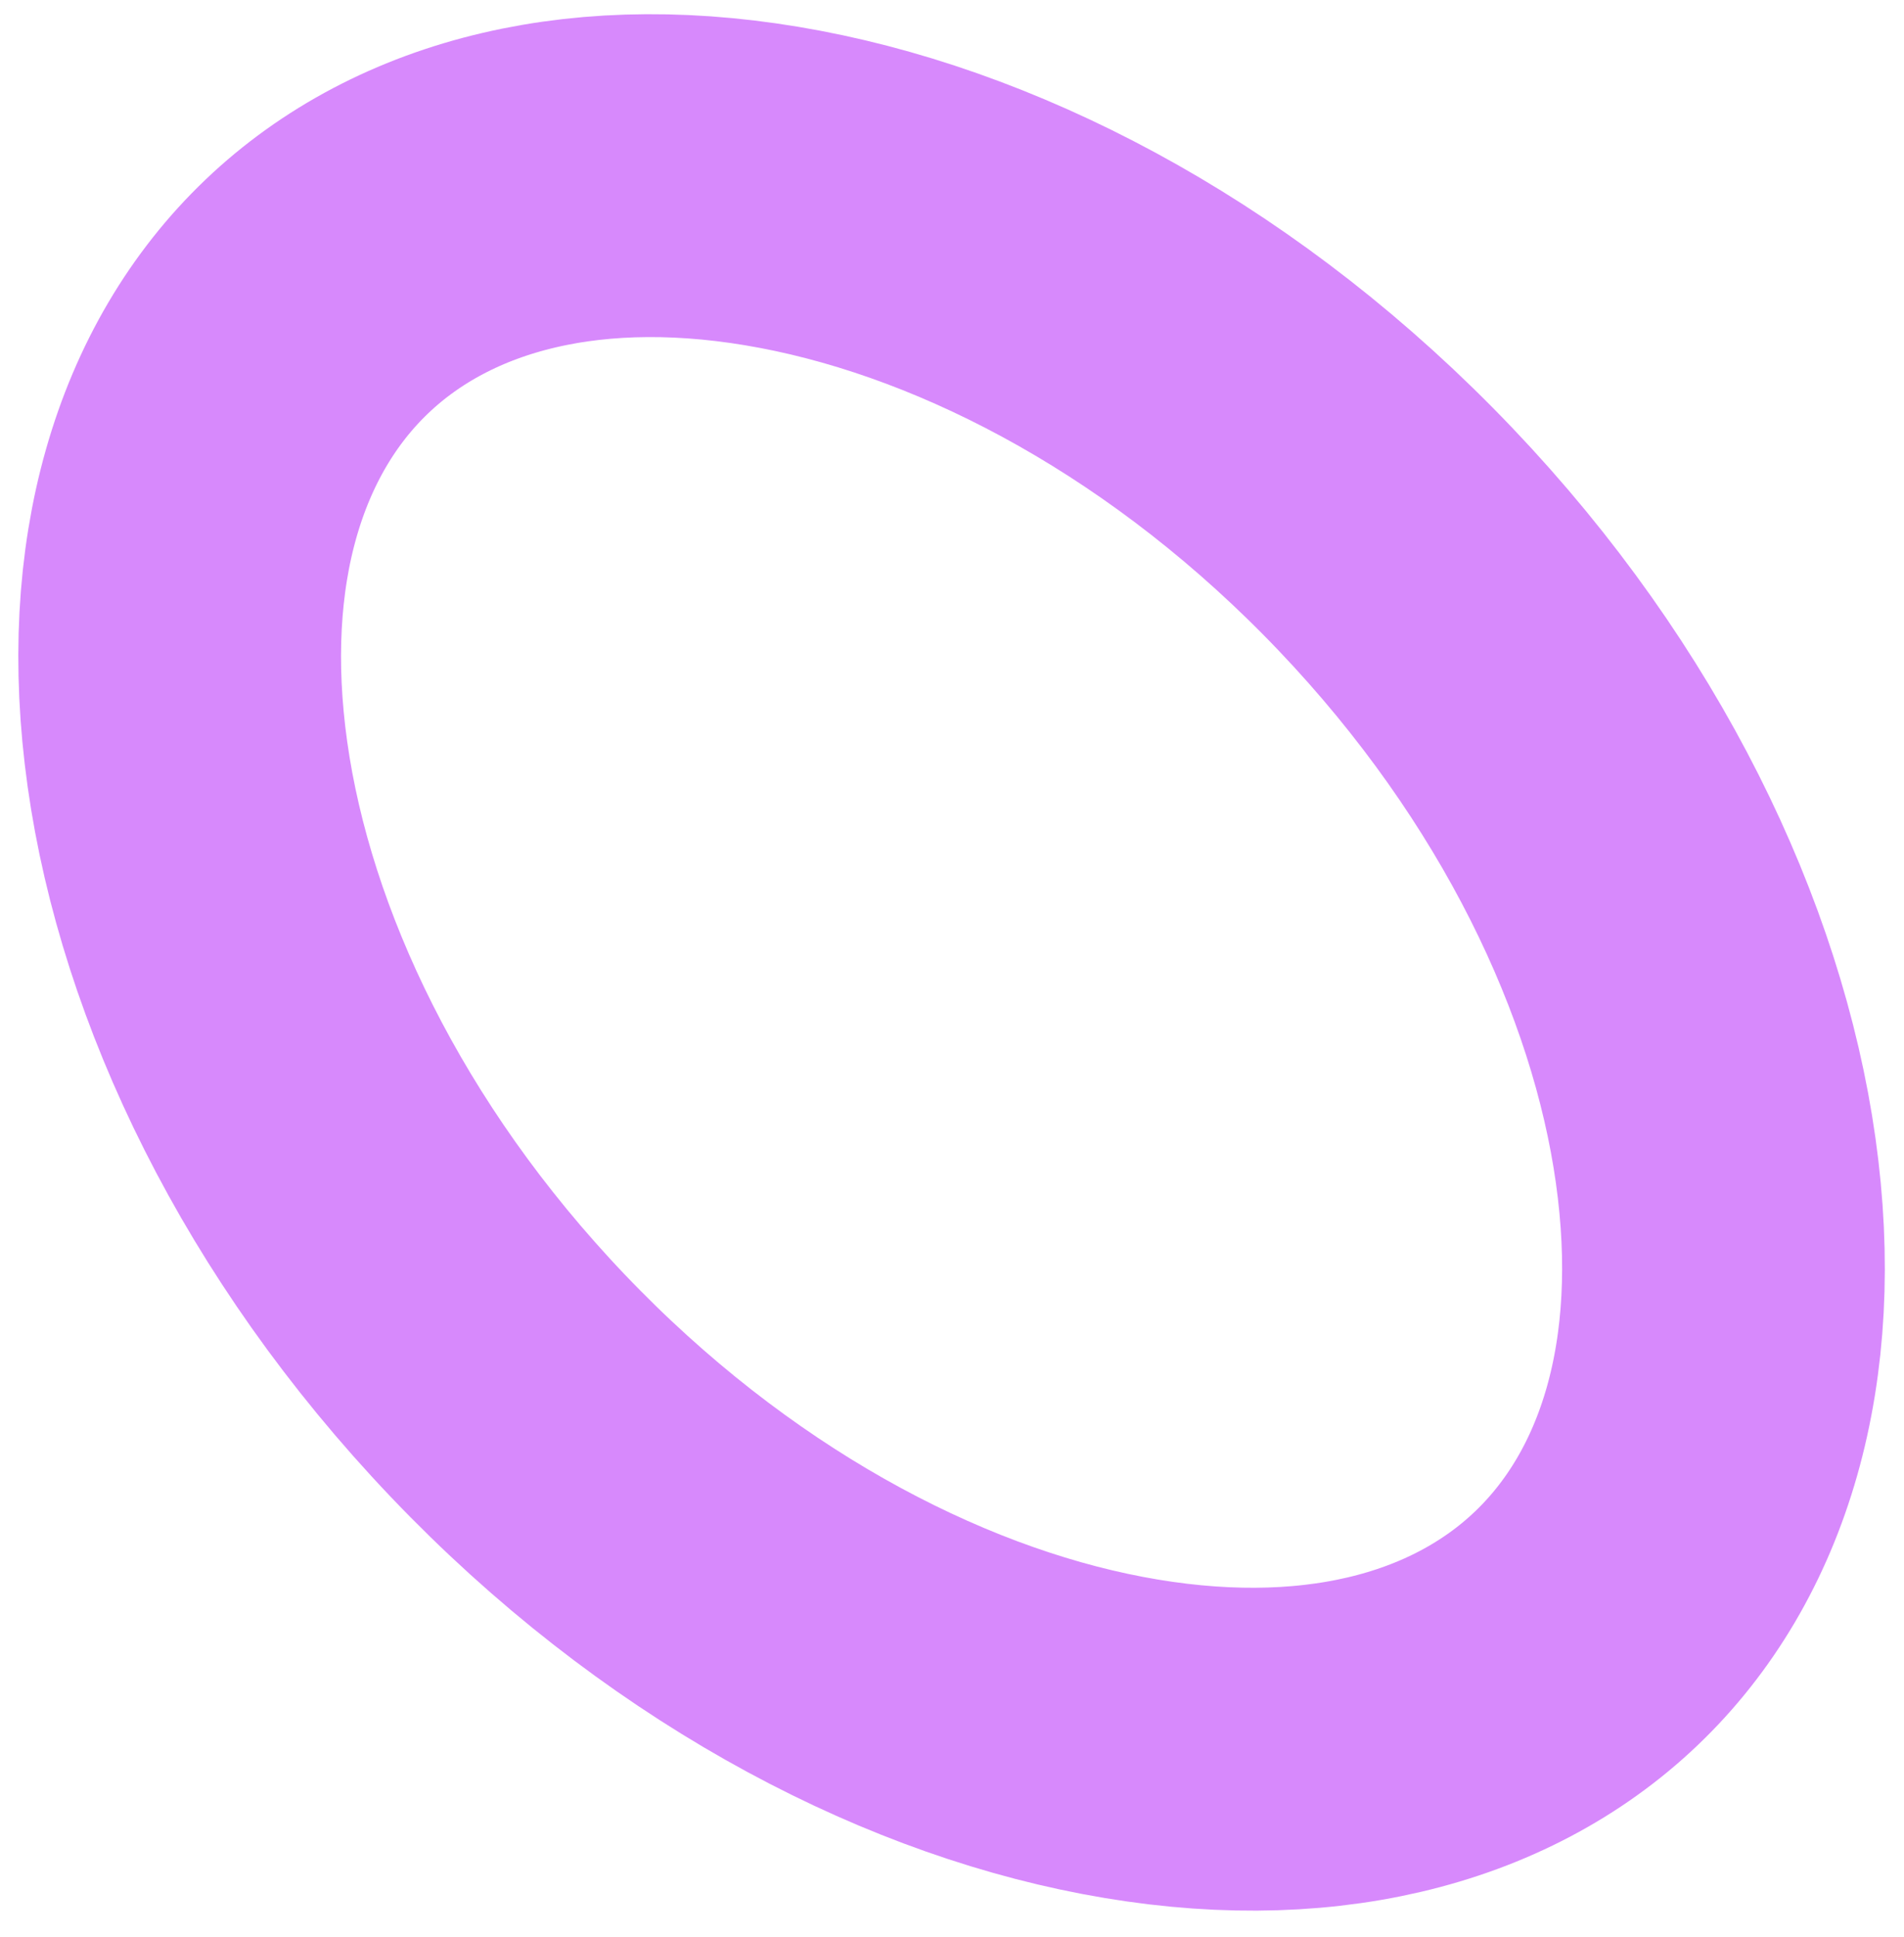 <svg width="59" height="60" viewBox="0 0 59 60" fill="none" xmlns="http://www.w3.org/2000/svg">
<path d="M43.239 16.697C48.983 22.722 52.286 29.701 53.164 35.939C54.044 42.188 52.483 47.261 49.153 50.435C45.824 53.609 40.682 54.927 34.482 53.75C28.293 52.575 21.48 48.944 15.735 42.918C9.99 36.892 6.688 29.914 5.809 23.676C4.93 17.427 6.491 12.354 9.821 9.18C13.15 6.006 18.292 4.688 24.491 5.865C30.681 7.039 37.493 10.671 43.239 16.697Z" stroke="#D789FC" stroke-width="10"/>
</svg>
